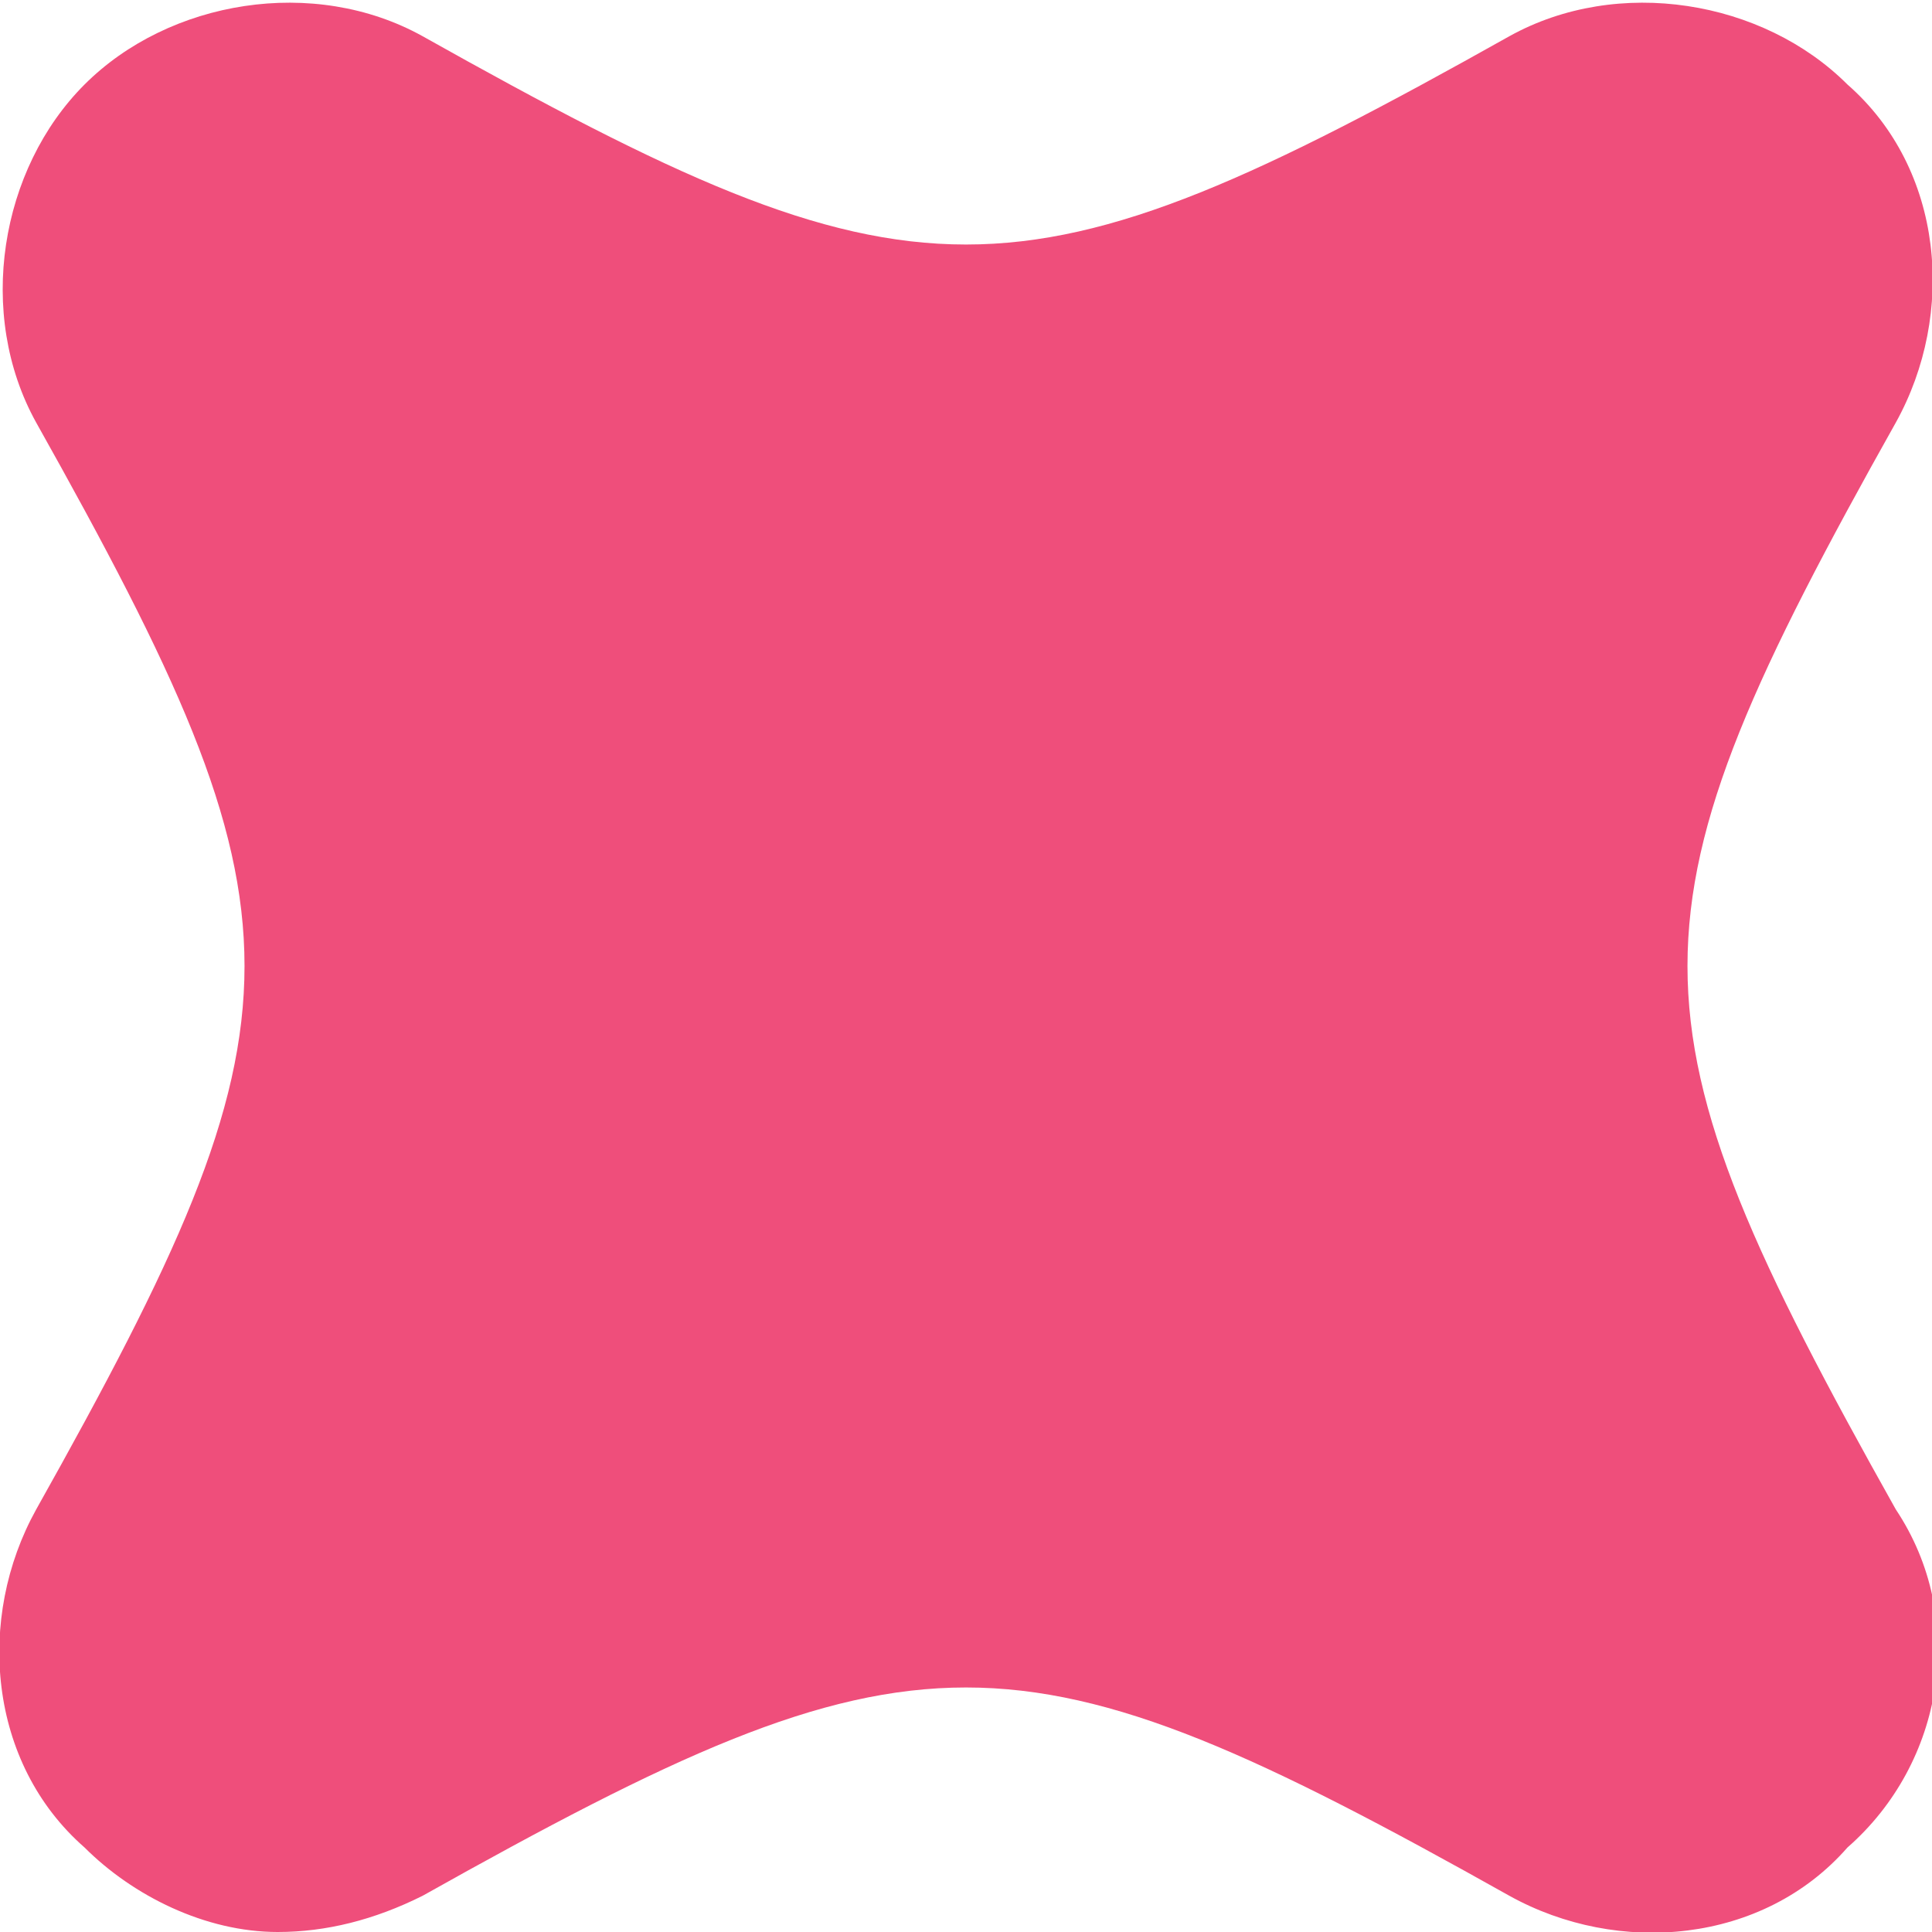 <?xml version="1.0" encoding="utf-8"?>
<!-- Generator: Adobe Illustrator 21.0.2, SVG Export Plug-In . SVG Version: 6.00 Build 0)  -->
<svg version="1.1" id="Layer_1" xmlns="http://www.w3.org/2000/svg" xmlns:xlink="http://www.w3.org/1999/xlink" x="0px" y="0px"
	 viewBox="0 0 16 16" style="enable-background:new 0 0 16 16;" xml:space="preserve">
<style type="text/css">
	.st0{fill:#EF4E7B;}
</style>
<title>star horizontal</title>
<desc>Created with Sketch.</desc>
<path class="st0" d="M15.7,12.5c-2.3-4.1-2.3-4.9,0-9c0.5-0.9,0.4-2.1-0.4-2.8c-0.7-0.7-1.9-0.9-2.8-0.4c-4.1,2.3-4.9,2.3-9,0
	C2.6-0.2,1.4,0,0.7,0.7s-0.9,1.9-0.4,2.8c2.3,4.1,2.3,4.9,0,9c-0.5,0.9-0.4,2.1,0.4,2.8c0.4,0.4,1,0.7,1.6,0.7
	c0.4,0,0.8-0.1,1.2-0.3c4.1-2.3,4.9-2.3,9,0c0.9,0.5,2.1,0.4,2.8-0.4C16.1,14.6,16.3,13.4,15.7,12.5z"/>
</svg>
